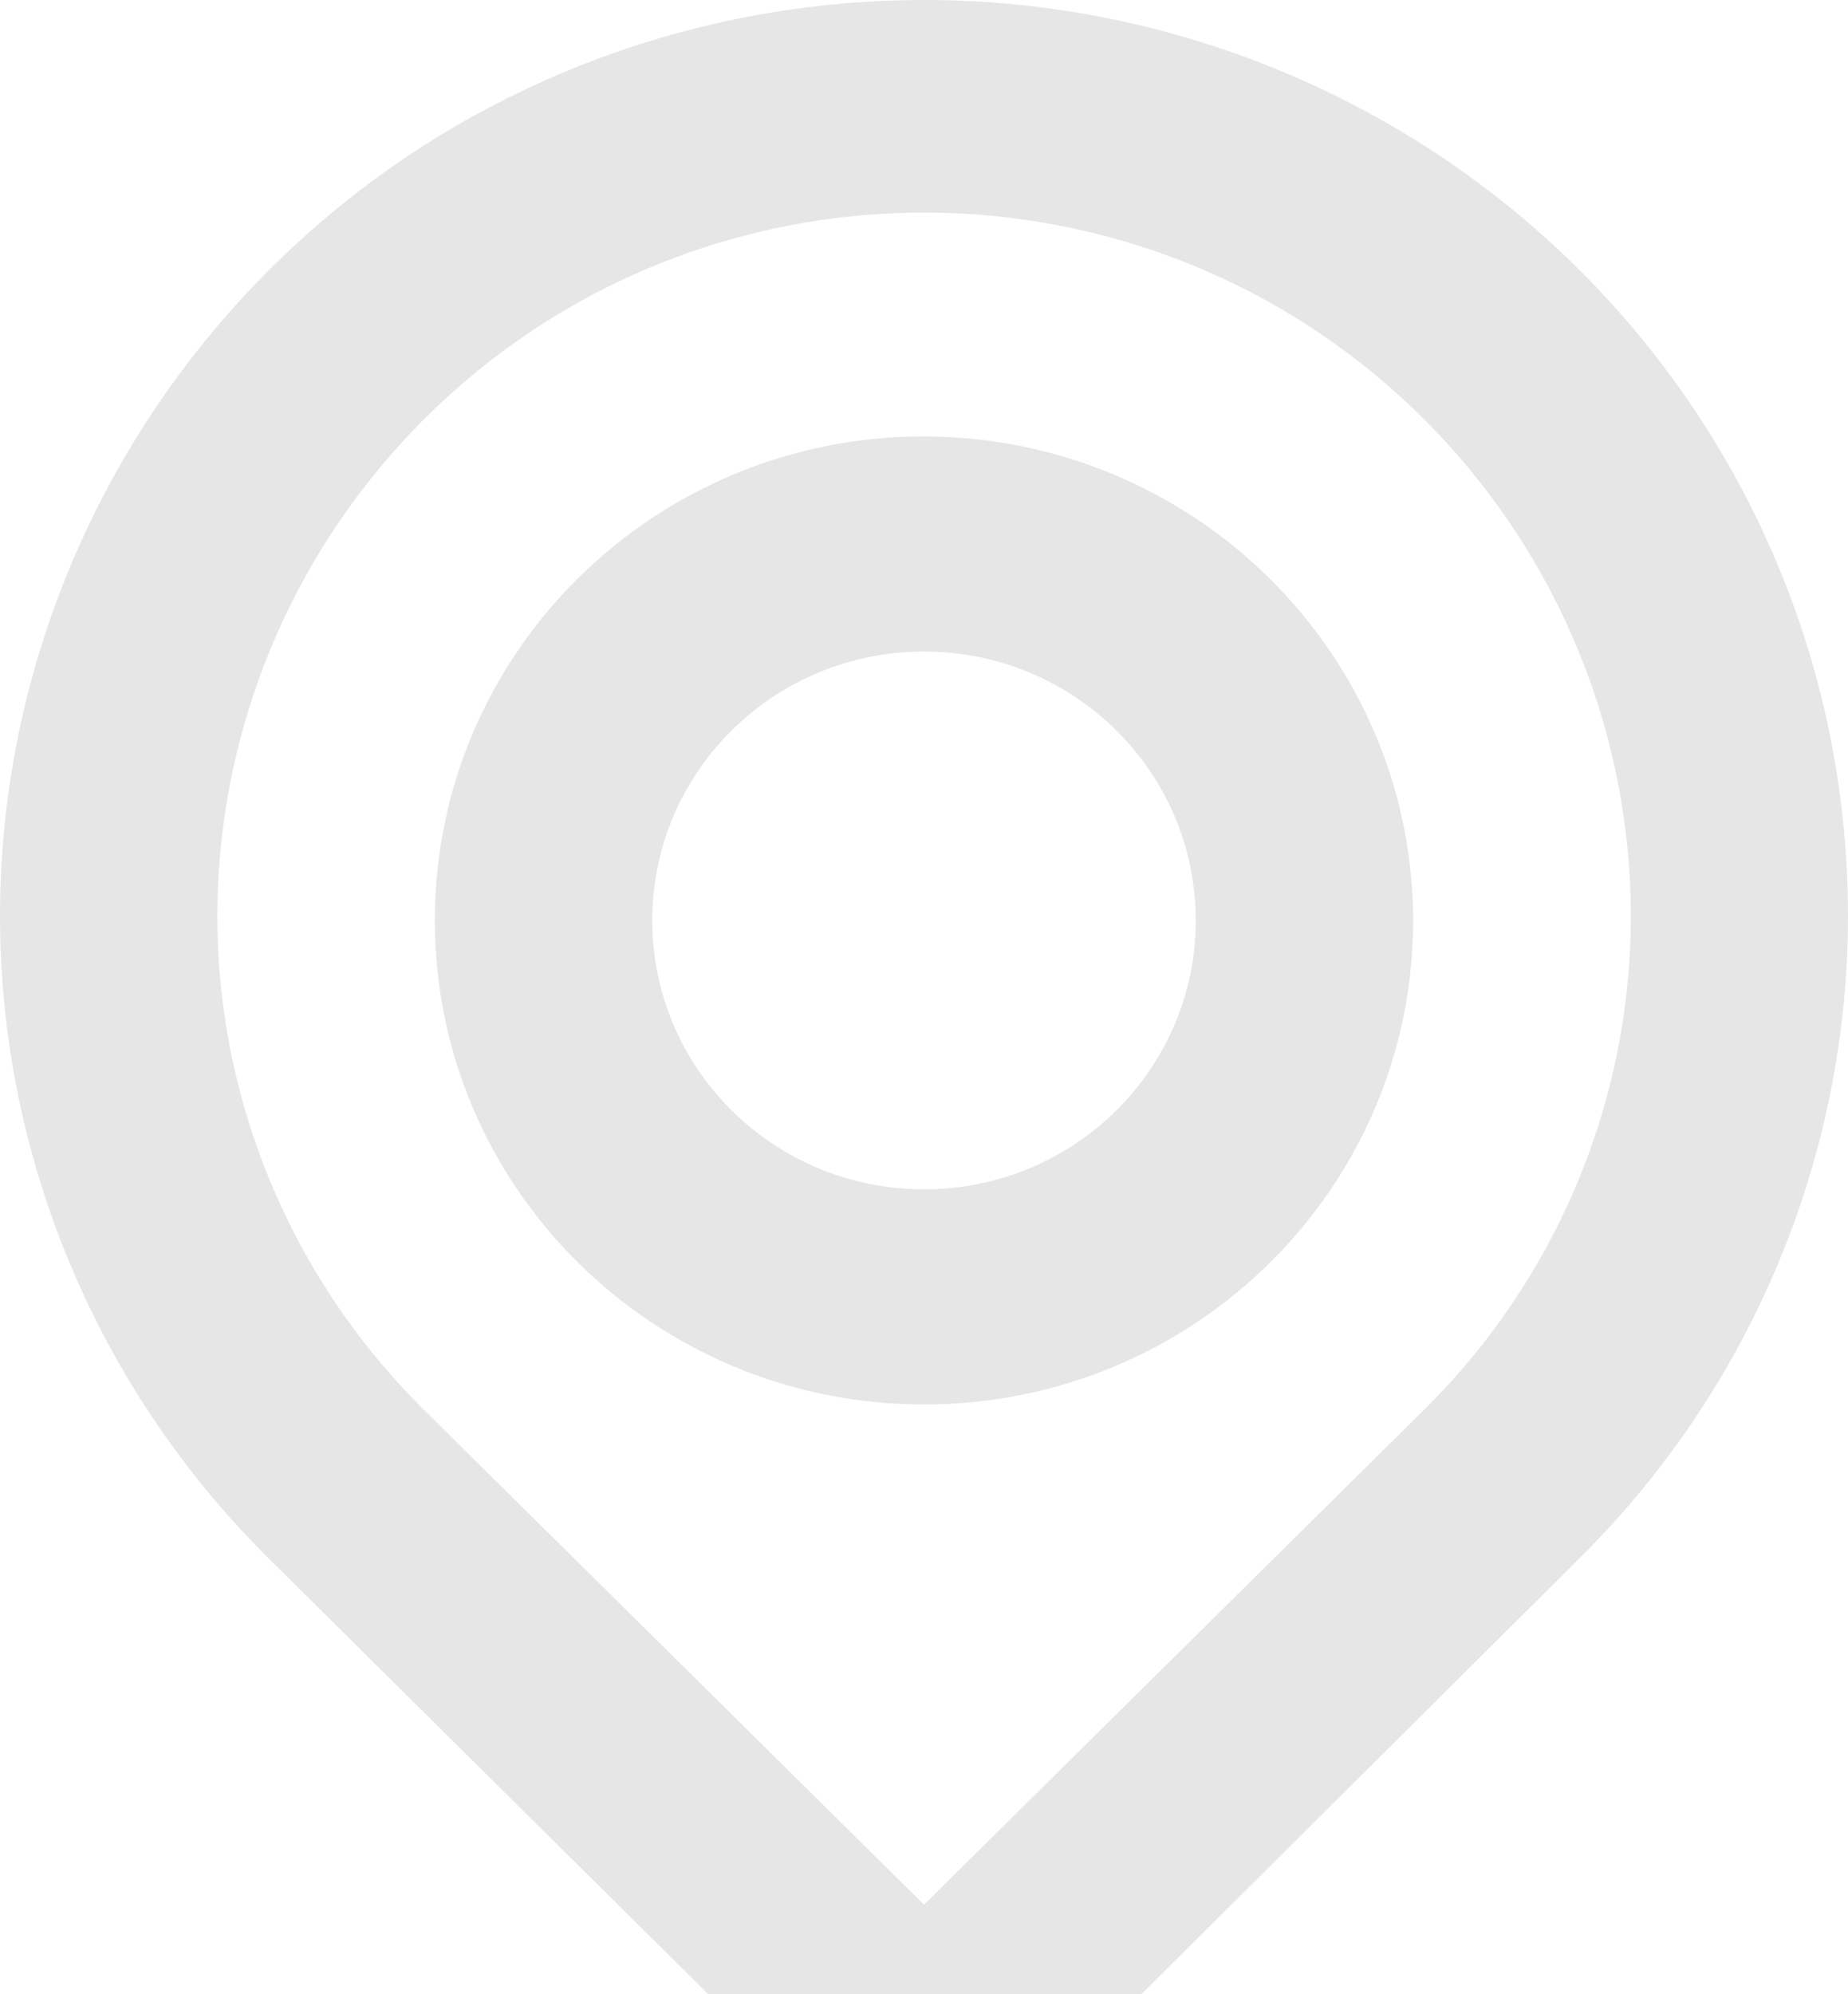 <?xml version="1.0" encoding="UTF-8"?>
<svg width="76px" height="82px" viewBox="0 0 76 82" version="1.1" xmlns="http://www.w3.org/2000/svg"
>
    <!-- Generator: Sketch 57.1 (83088) - https://sketch.com -->
    <title>Combined Shape</title>
    <desc>Created with Sketch.</desc>
    <g id="Default" stroke="none" stroke-width="1" fill="none" fill-rule="evenodd">
        <g id="Просмотр-задания" transform="translate(-57, -959)" fill="#E6E6E6" fill-rule="nonzero">
            <path d="M73.989,965.267 C85.112,957.967 99.29,956.975 111.339,962.655 C123.389,968.335 131.543,979.853 132.819,992.998 C133.928,1004.191 129.89,1015.284 121.822,1023.206 L121.822,1023.206 L103.938,1041 L86.129,1041 L68.178,1023.206 C60.238,1015.41 56.201,1004.542 57.132,993.531 L57.181,992.998 C58.311,981.733 64.478,971.56 73.989,965.267 Z M111.004,972.521 C101.307,966.147 88.693,966.147 78.996,972.521 C71.669,977.363 66.926,985.205 66.077,993.883 C65.233,1002.428 68.3,1010.899 74.436,1016.97 L74.436,1016.97 L95,1037.315 L115.564,1016.97 C121.726,1010.878 124.795,1002.37 123.923,993.794 C123.048,985.149 118.309,977.344 111.004,972.521 Z M95,976.943 C106.1,976.968 115.092,985.864 115.117,996.846 C115.117,1007.838 106.11,1016.749 95,1016.749 C83.89,1016.749 74.883,1007.838 74.883,996.846 C74.883,985.854 83.89,976.943 95,976.943 Z M95,985.789 C88.828,985.789 83.824,990.74 83.824,996.846 C83.824,1002.953 88.828,1007.903 95,1007.903 C101.172,1007.903 106.176,1002.953 106.176,996.846 C106.176,990.74 101.172,985.789 95,985.789 Z"
                  id="Combined-Shape"></path>
        </g>
    </g>
</svg>
